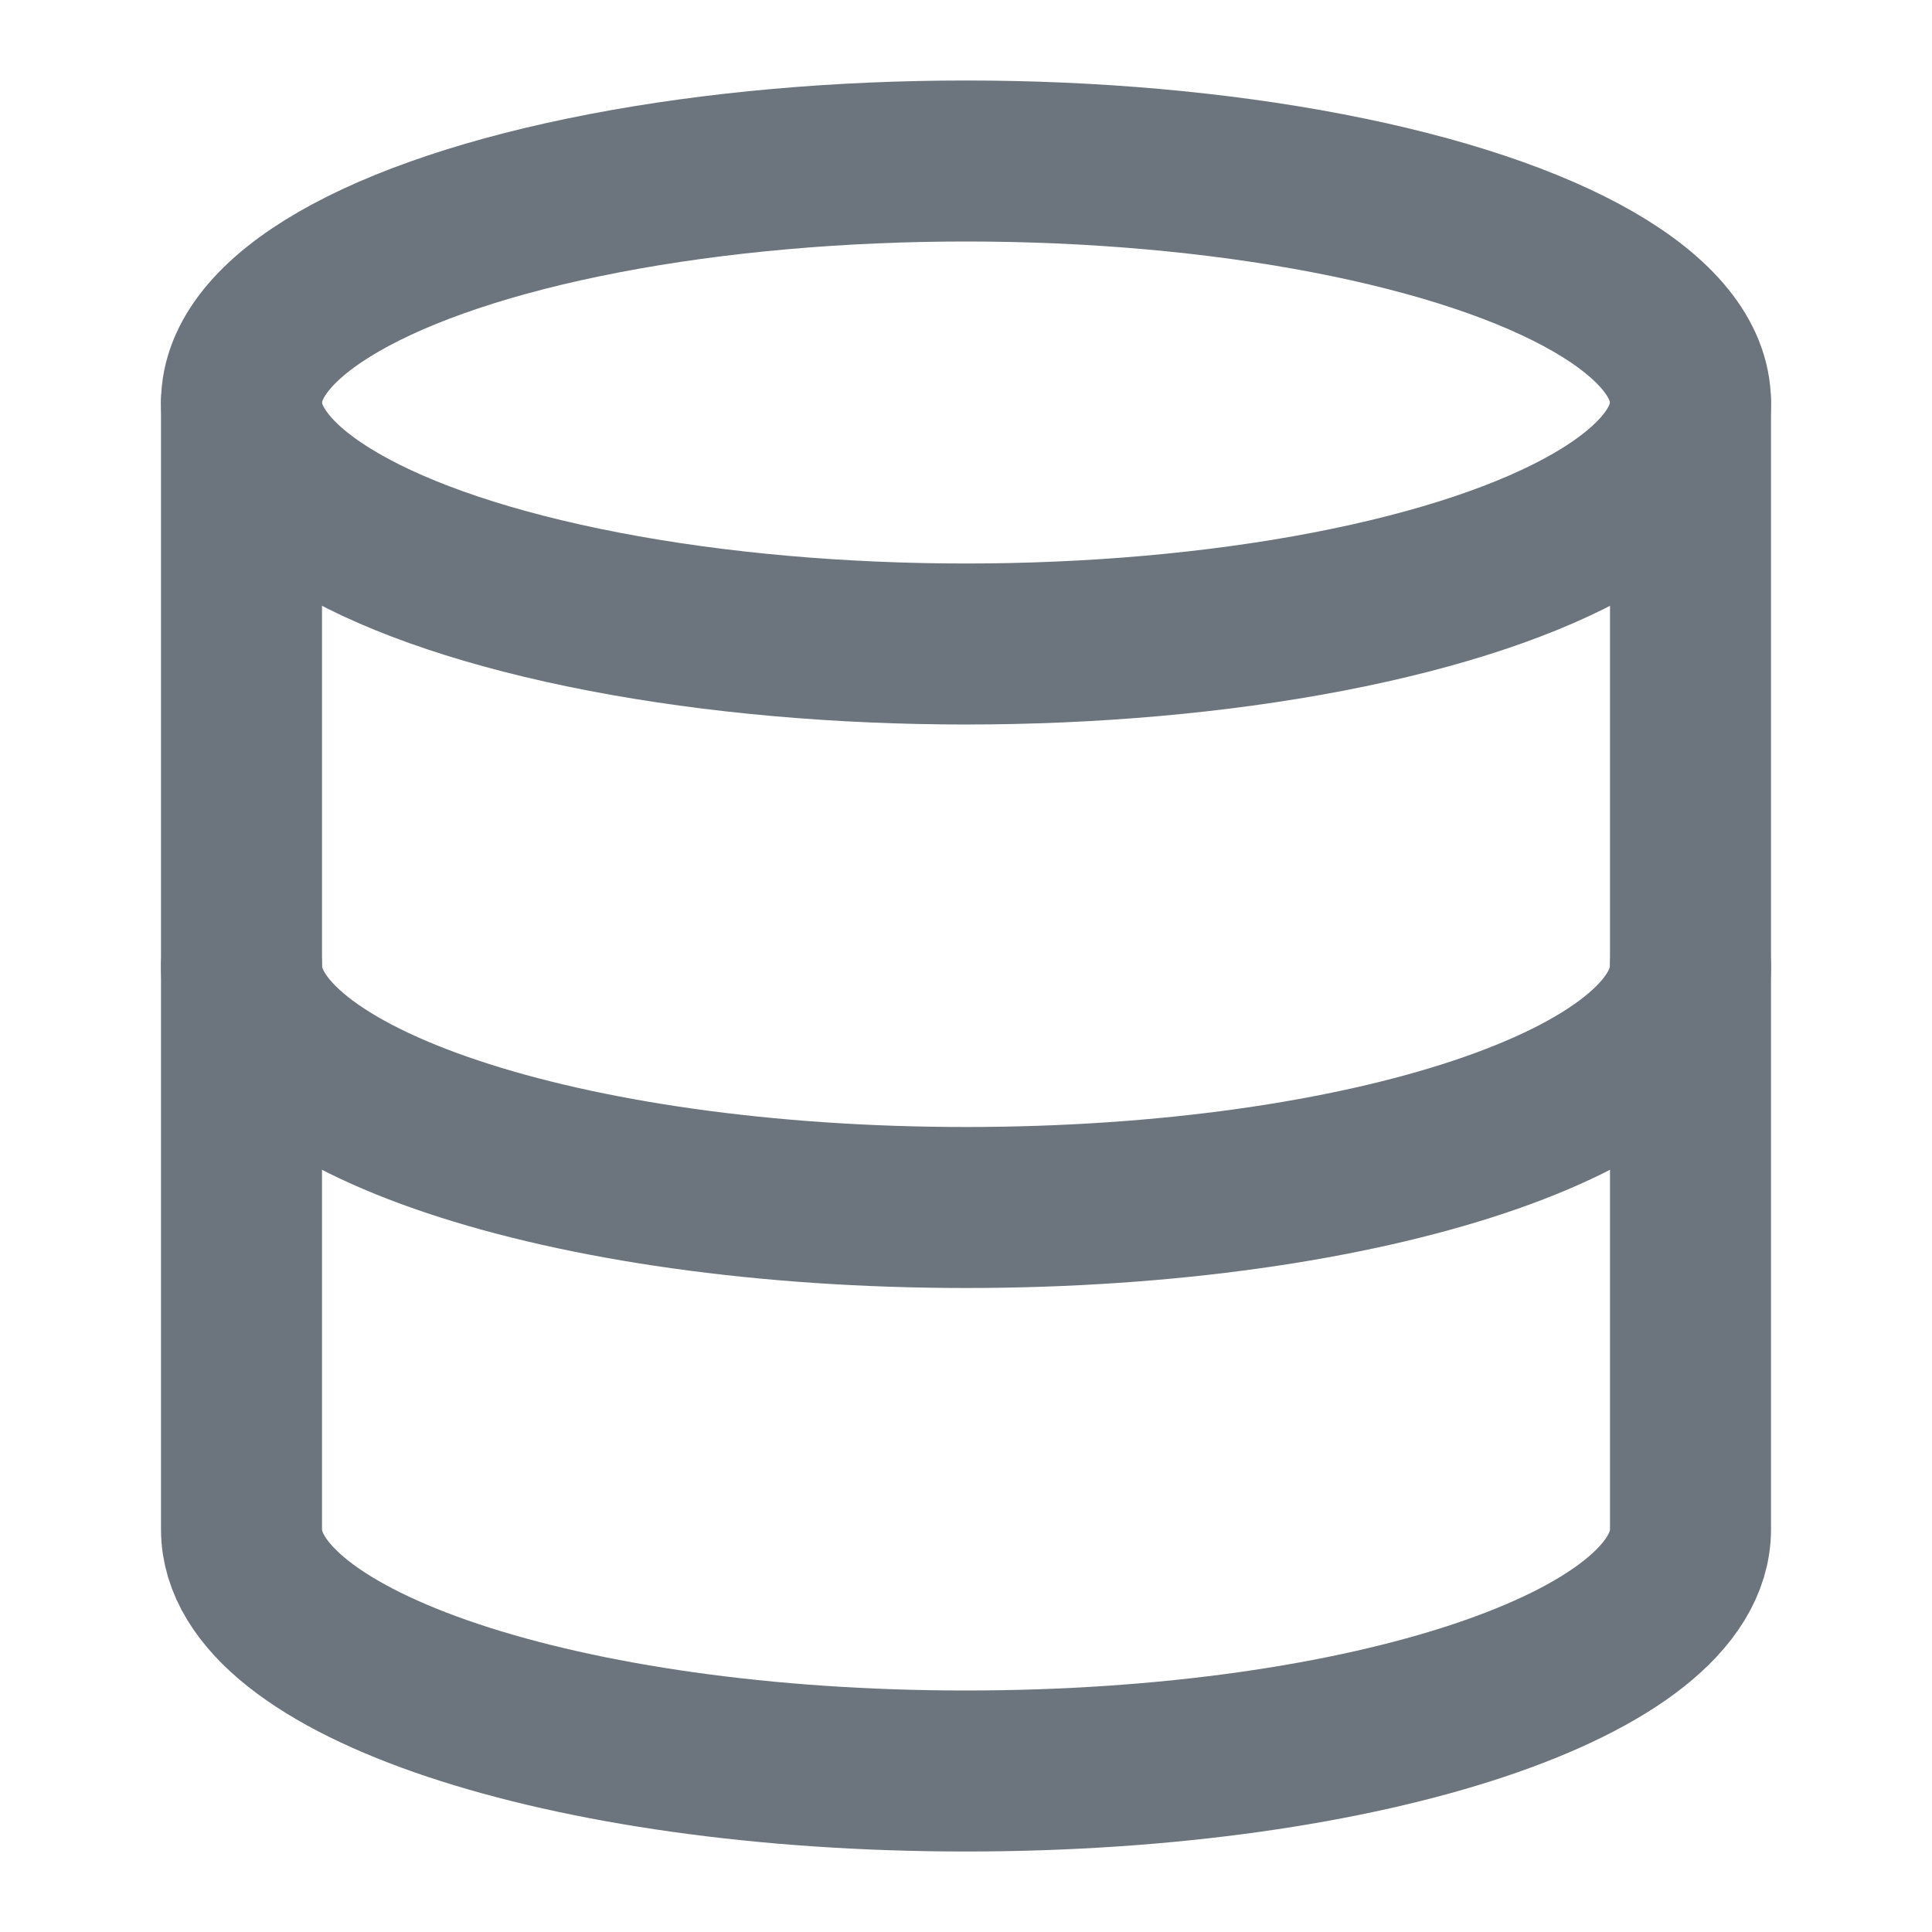 <svg xmlns='http://www.w3.org/2000/svg' width='24' height='24' viewBox='0 0 24 24' fill='none' stroke='#6C757D' stroke-width='2' stroke-linecap='round' stroke-linejoin='round' class='feather feather-database'><ellipse cx='12' cy='5' rx='9' ry='3'></ellipse><path d='M21 12c0 1.66-4 3-9 3s-9-1.34-9-3'></path><path d='M3 5v14c0 1.66 4 3 9 3s9-1.34 9-3V5'></path></svg>